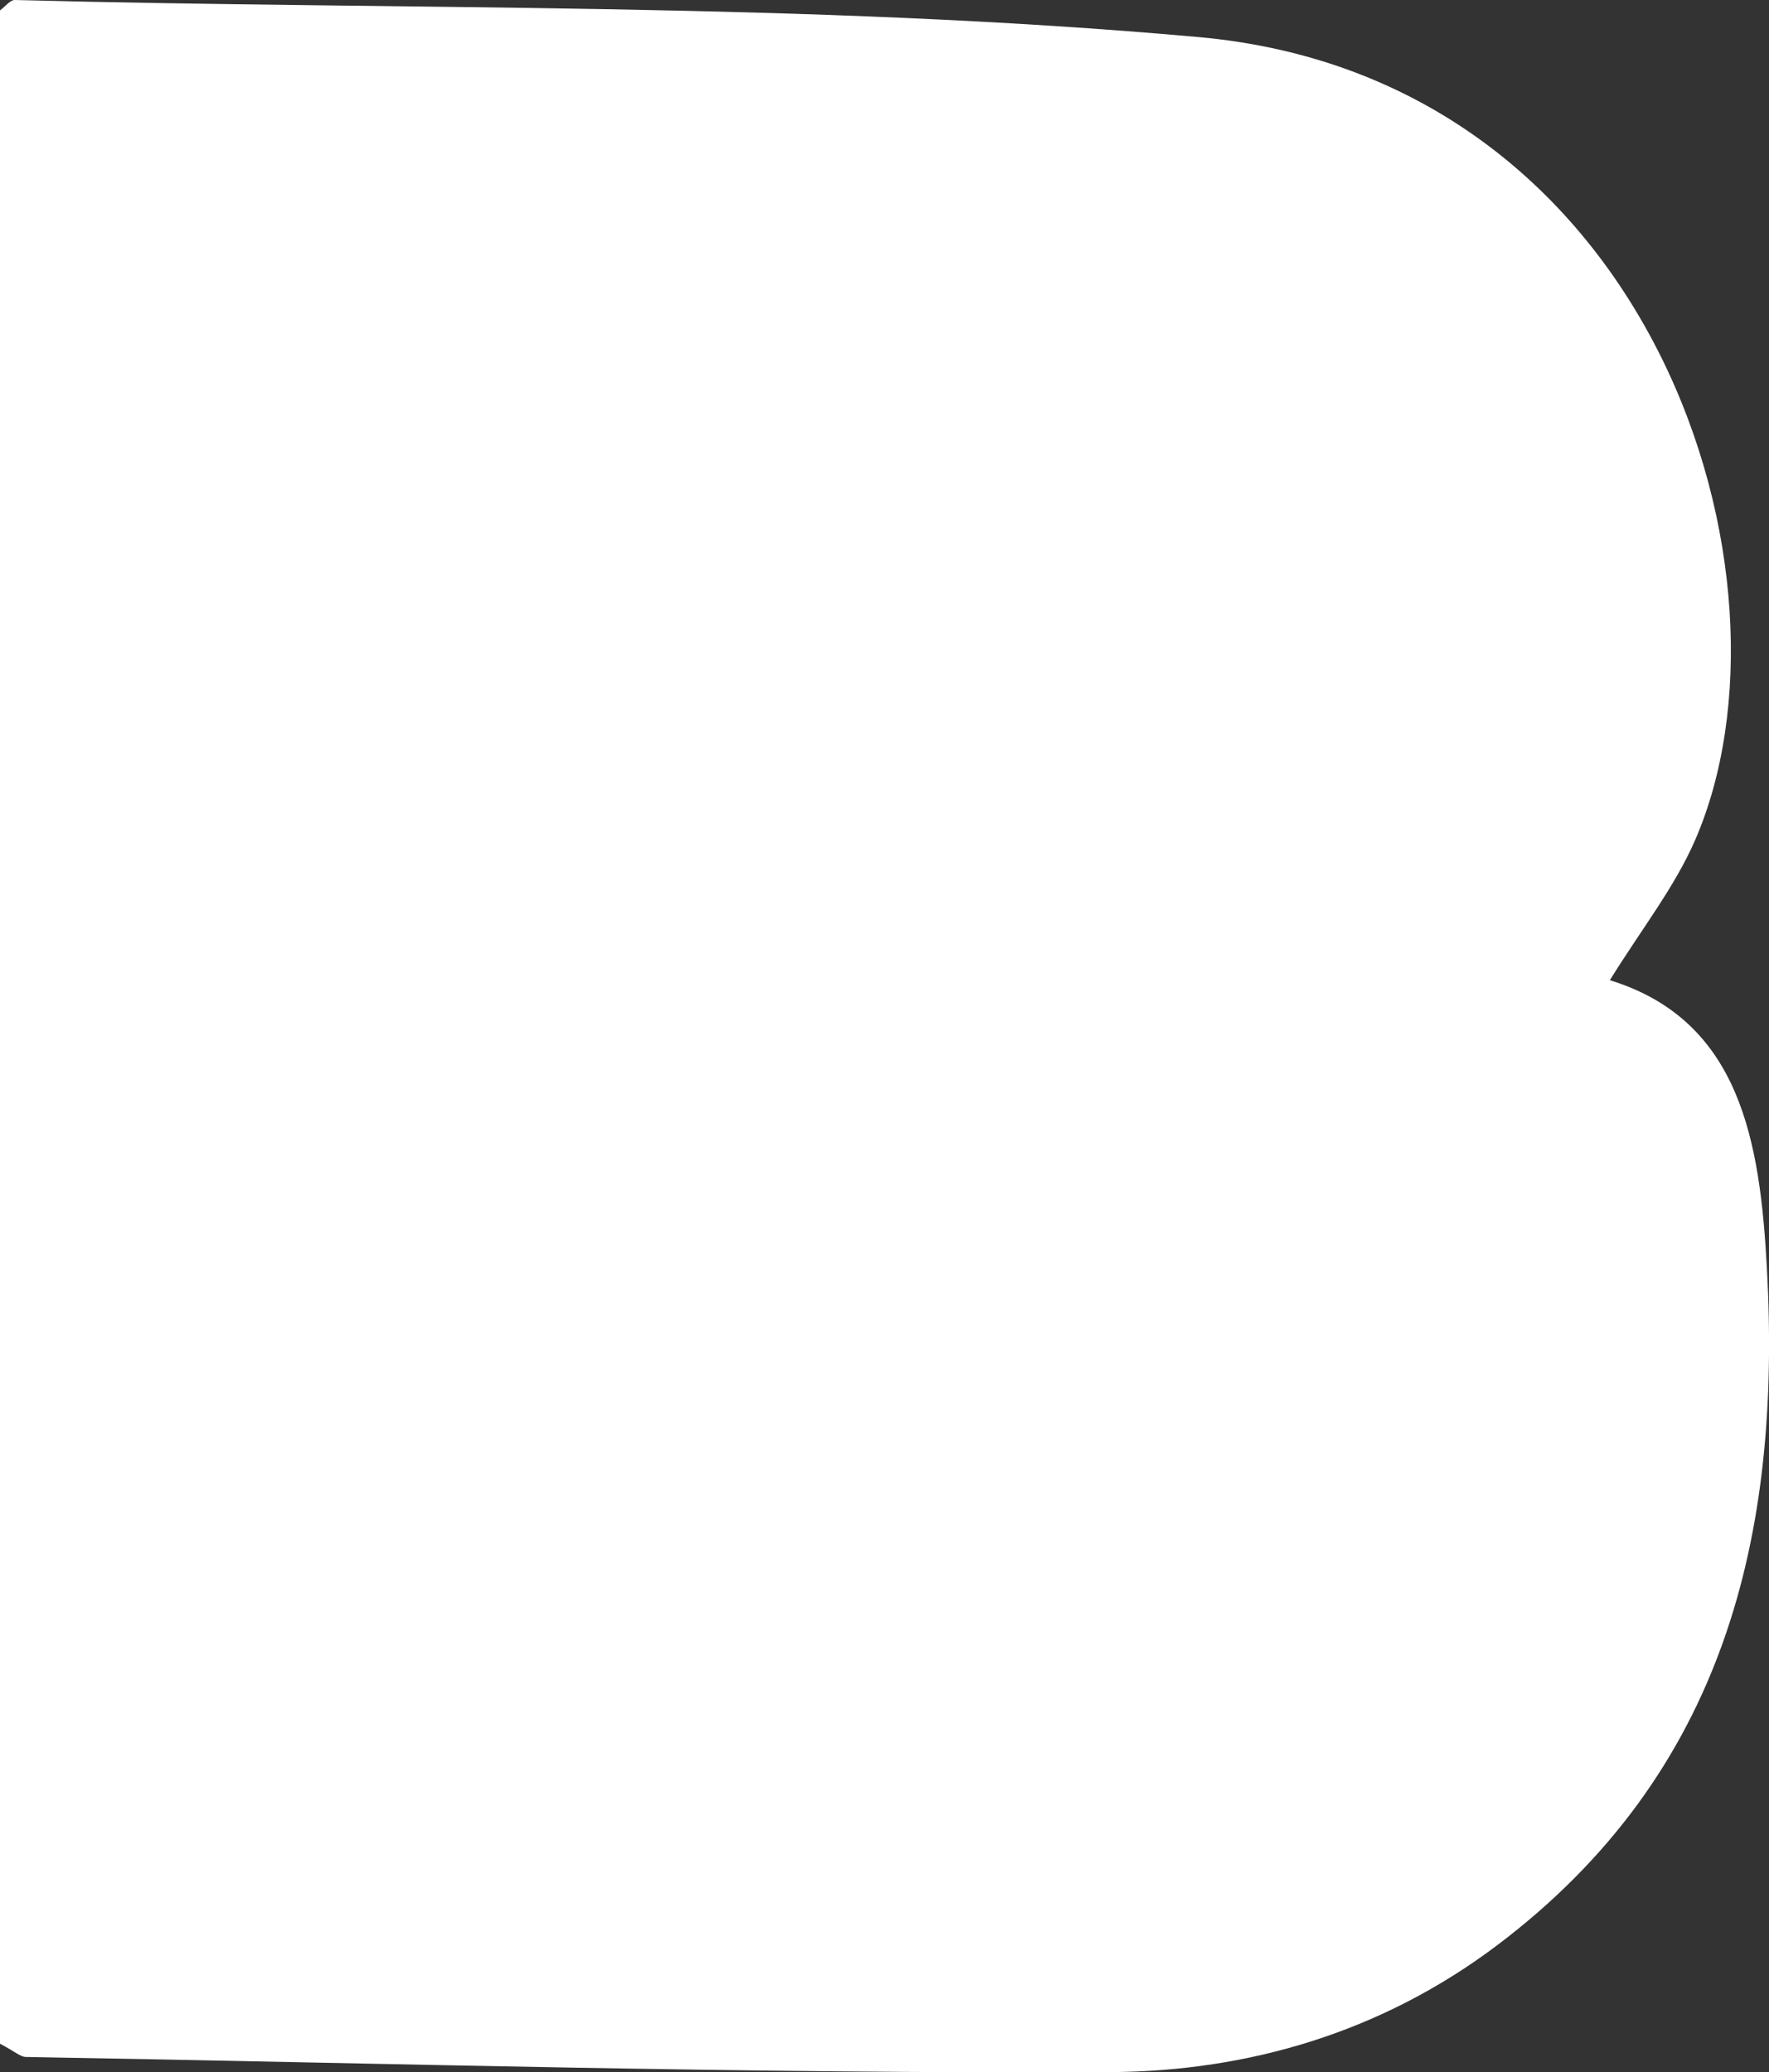 <?xml version="1.0" encoding="UTF-8"?>
<svg id="_레이어_2" data-name="레이어 2" xmlns="http://www.w3.org/2000/svg" viewBox="0 0 85.37 100">
  <rect x="0" y="0" width="85.37" height="100" fill="#333333" stroke="none"/>
  <defs>
    <style>
      .cls-1 {
        fill: #fff;
        stroke-width: 0px;
      }
    </style>
  </defs>
  <g id="_레이어_1-2" data-name="레이어 1">
    <path class="cls-1" d="M77.69,47.3c6.33,1.95,7.25,7.84,7.58,13.92.7,12.86-2.03,24.36-13.02,32.65-5.57,4.2-12,6.08-18.64,6.12-17.45.09-34.91-.43-52.36-.73-.26,0-.51-.25-1.25-.64V.5C.26.31.49,0,.71,0c19.05.5,38.19.09,57.14,1.79,22.09,1.99,29.41,26.22,23.95,38.76-.99,2.27-2.58,4.28-4.11,6.75Z"/>
  </g>
</svg>